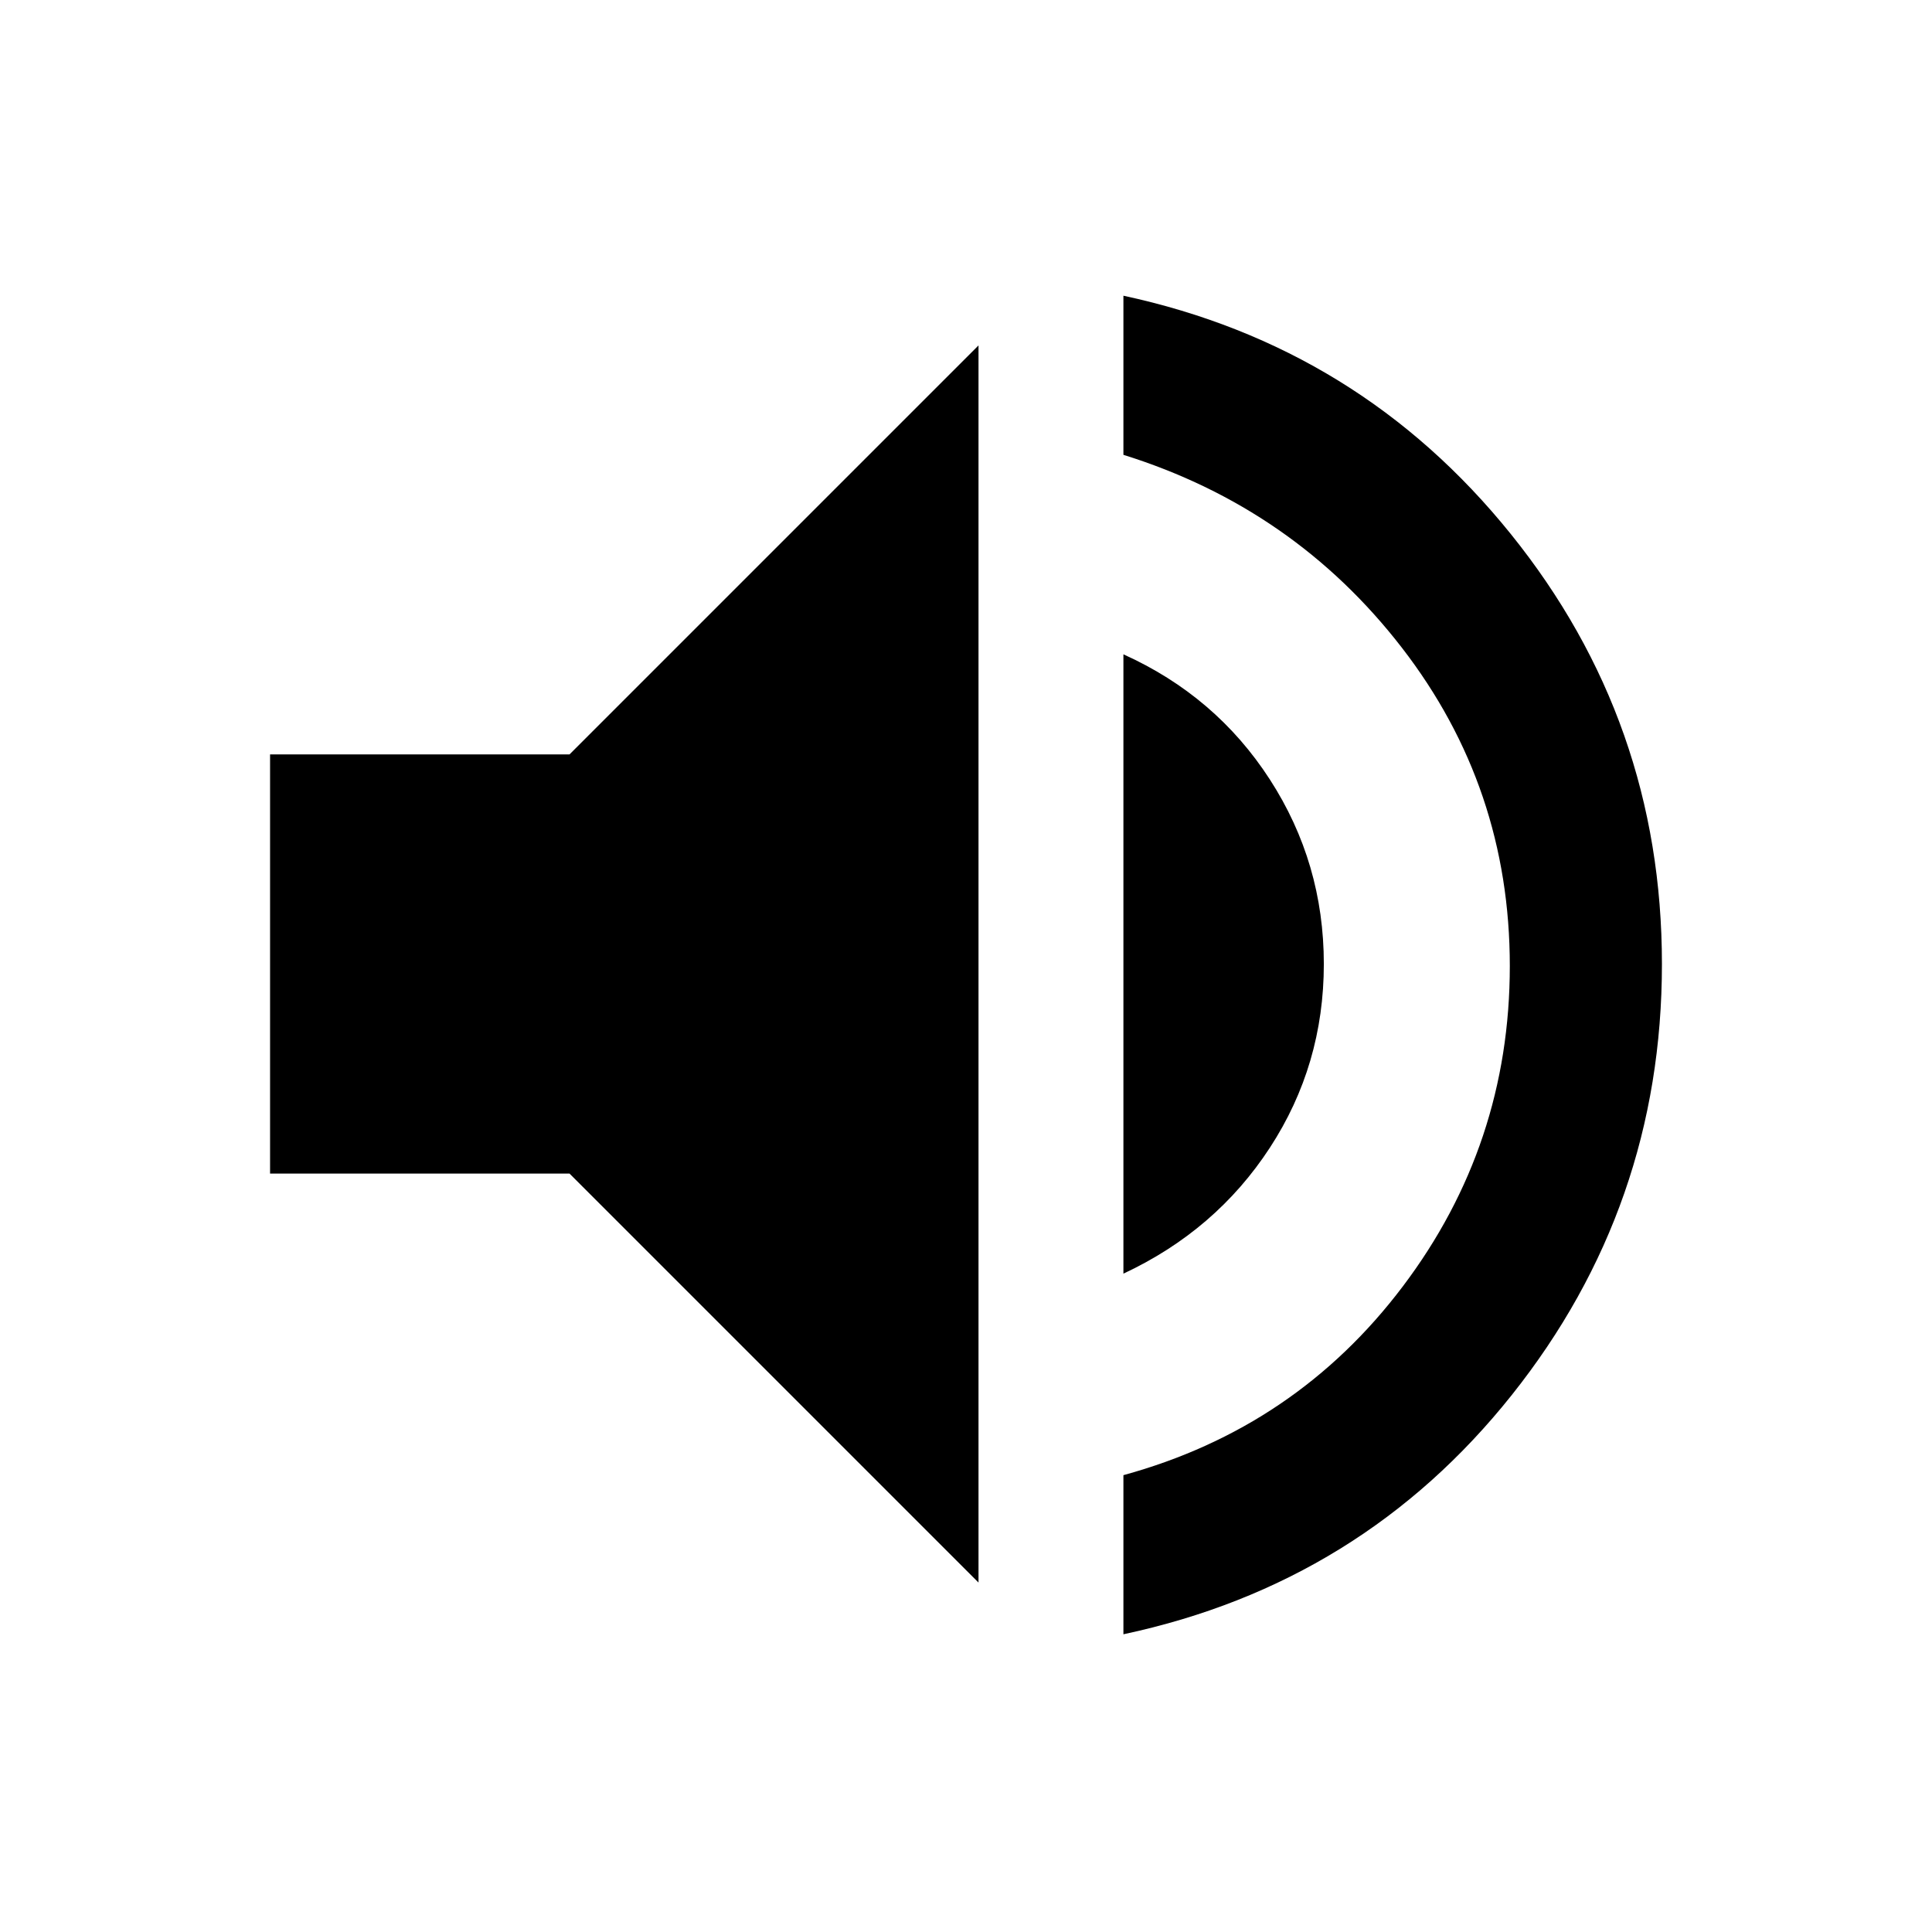<svg xmlns="http://www.w3.org/2000/svg" height="20" viewBox="0 -960 960 960" width="20"><path d="M558.218-147.935V-227q85.76-23.478 138.88-93.859 53.12-70.38 53.12-159.141t-53.62-158.141q-53.62-69.381-138.38-95.859v-79.065q117.434 25.239 192.51 118.435 75.077 93.195 75.077 213.63t-74.577 214.13q-74.576 93.696-193.01 118.935ZM134.195-376.869v-208.262h148.783l203.24-203.239v614.74l-203.24-203.239H134.195Zm424.023 49.739v-307.74q45.956 20.718 72.771 62.196 26.816 41.478 26.816 91.674 0 50.196-26.816 91.294-26.815 41.097-72.771 62.576Z"/></svg>